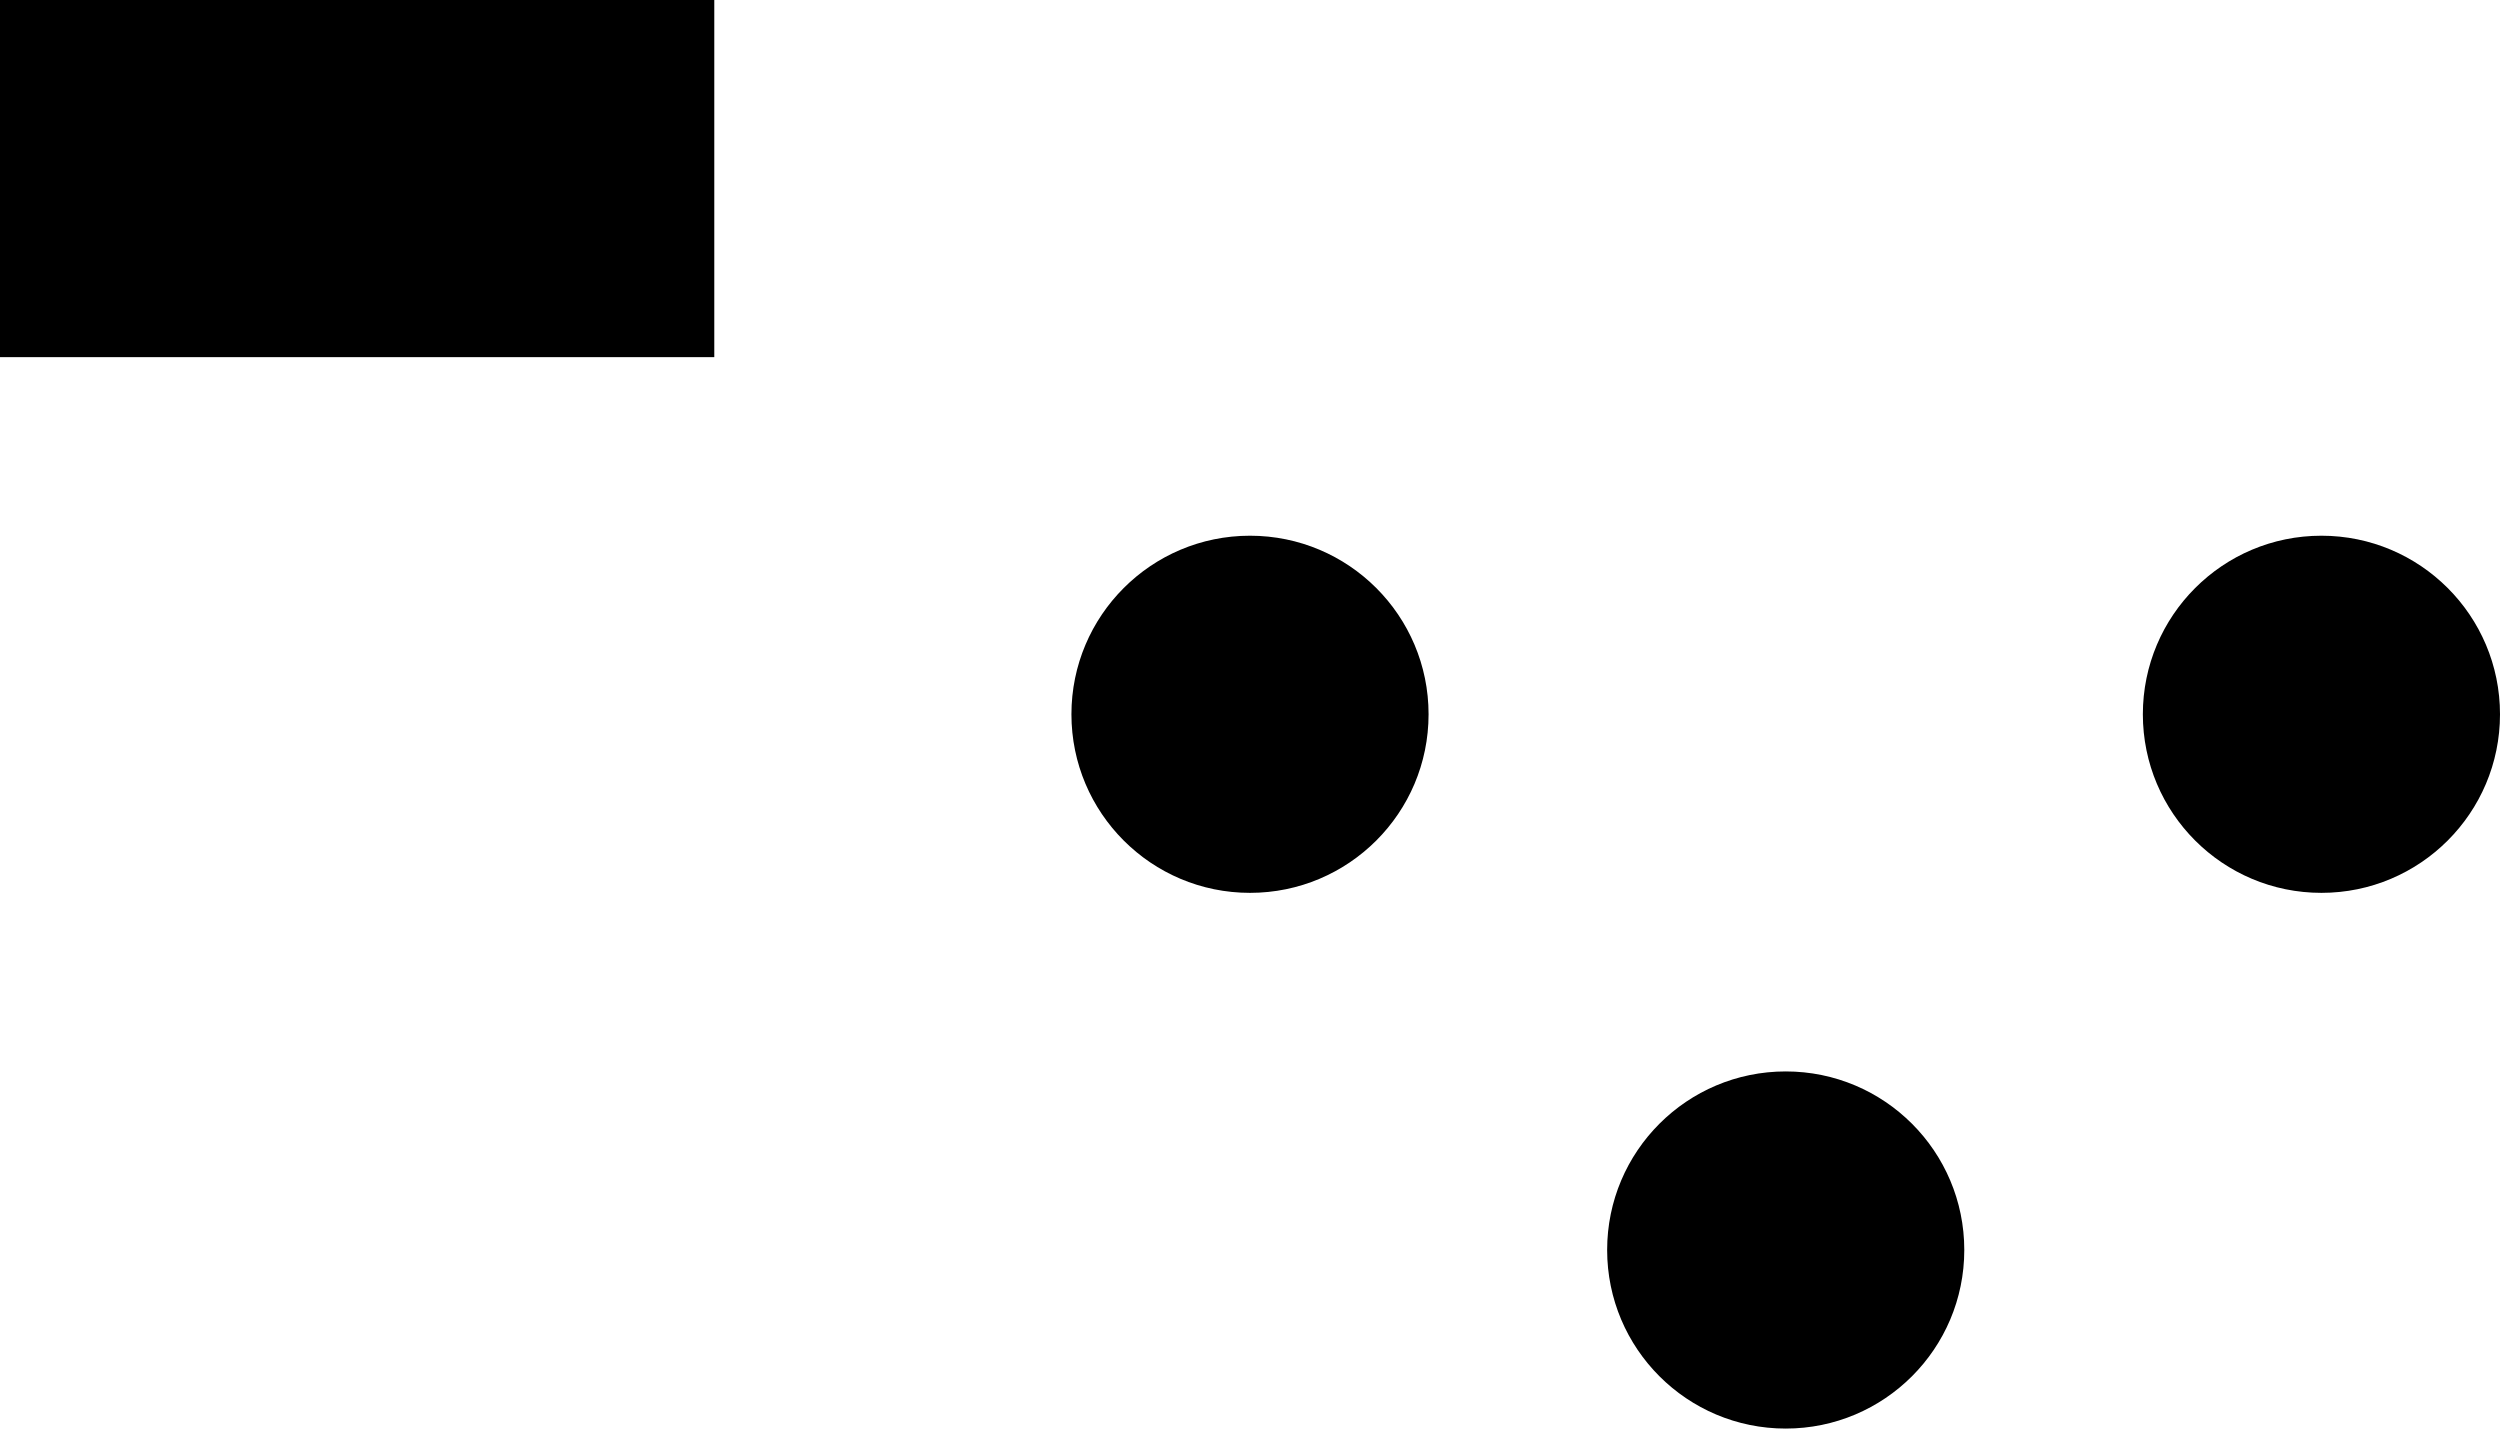   <svg width="100%" height="16" viewBox="0 0 28 16" fill="none" xmlns="http://www.w3.org/2000/svg">
        <rect  width="8" height="4" fill="currentColor"/>
        <circle cx="14" cy="8" r="2" fill="currentColor"/>
        <circle cx="26" cy="8" r="2" fill="currentColor"/>
        <circle cx="20" cy="14" r="2" fill="currentColor"/>
        </svg>